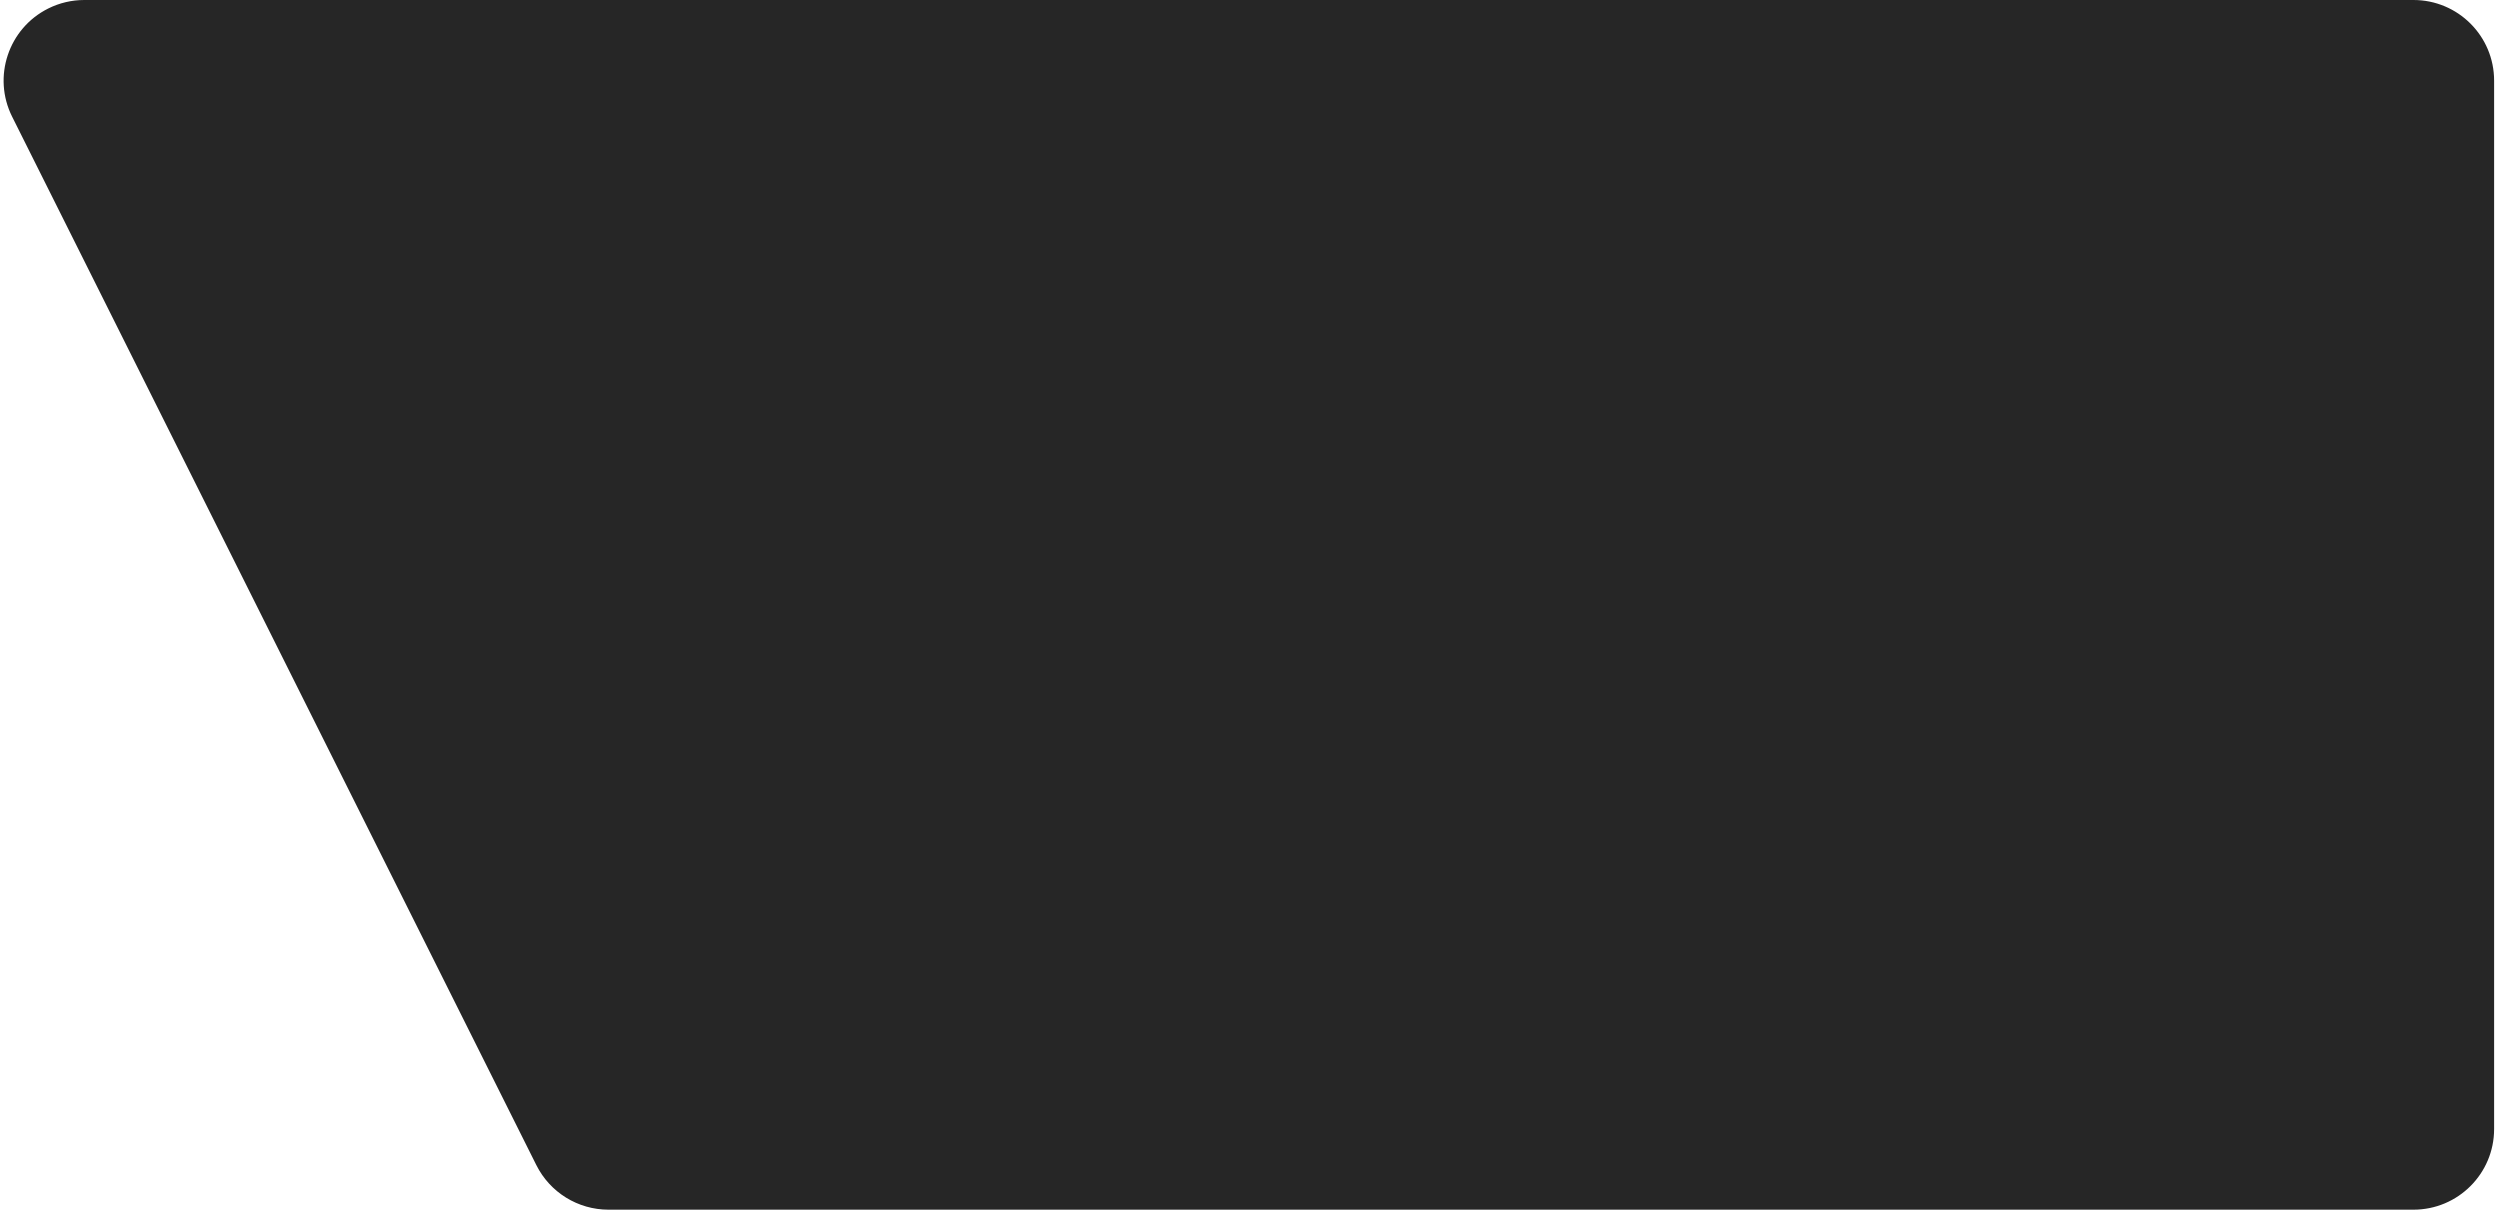 <svg xmlns="http://www.w3.org/2000/svg" width="62" height="30" viewBox="0 0 62 30">
  <path fill="#262626" d="M51.09,11 L108.854,11 C109.959,11 110.854,11.895 110.854,13 L110.854,39 C110.854,40.105 109.959,41 108.854,41 L64.09,41 C63.333,41 62.64,40.572 62.301,39.894 L49.301,13.894 C48.807,12.906 49.208,11.705 50.196,11.211 C50.474,11.072 50.78,11 51.09,11 Z" transform="translate(-49 -11)"/>
</svg>
